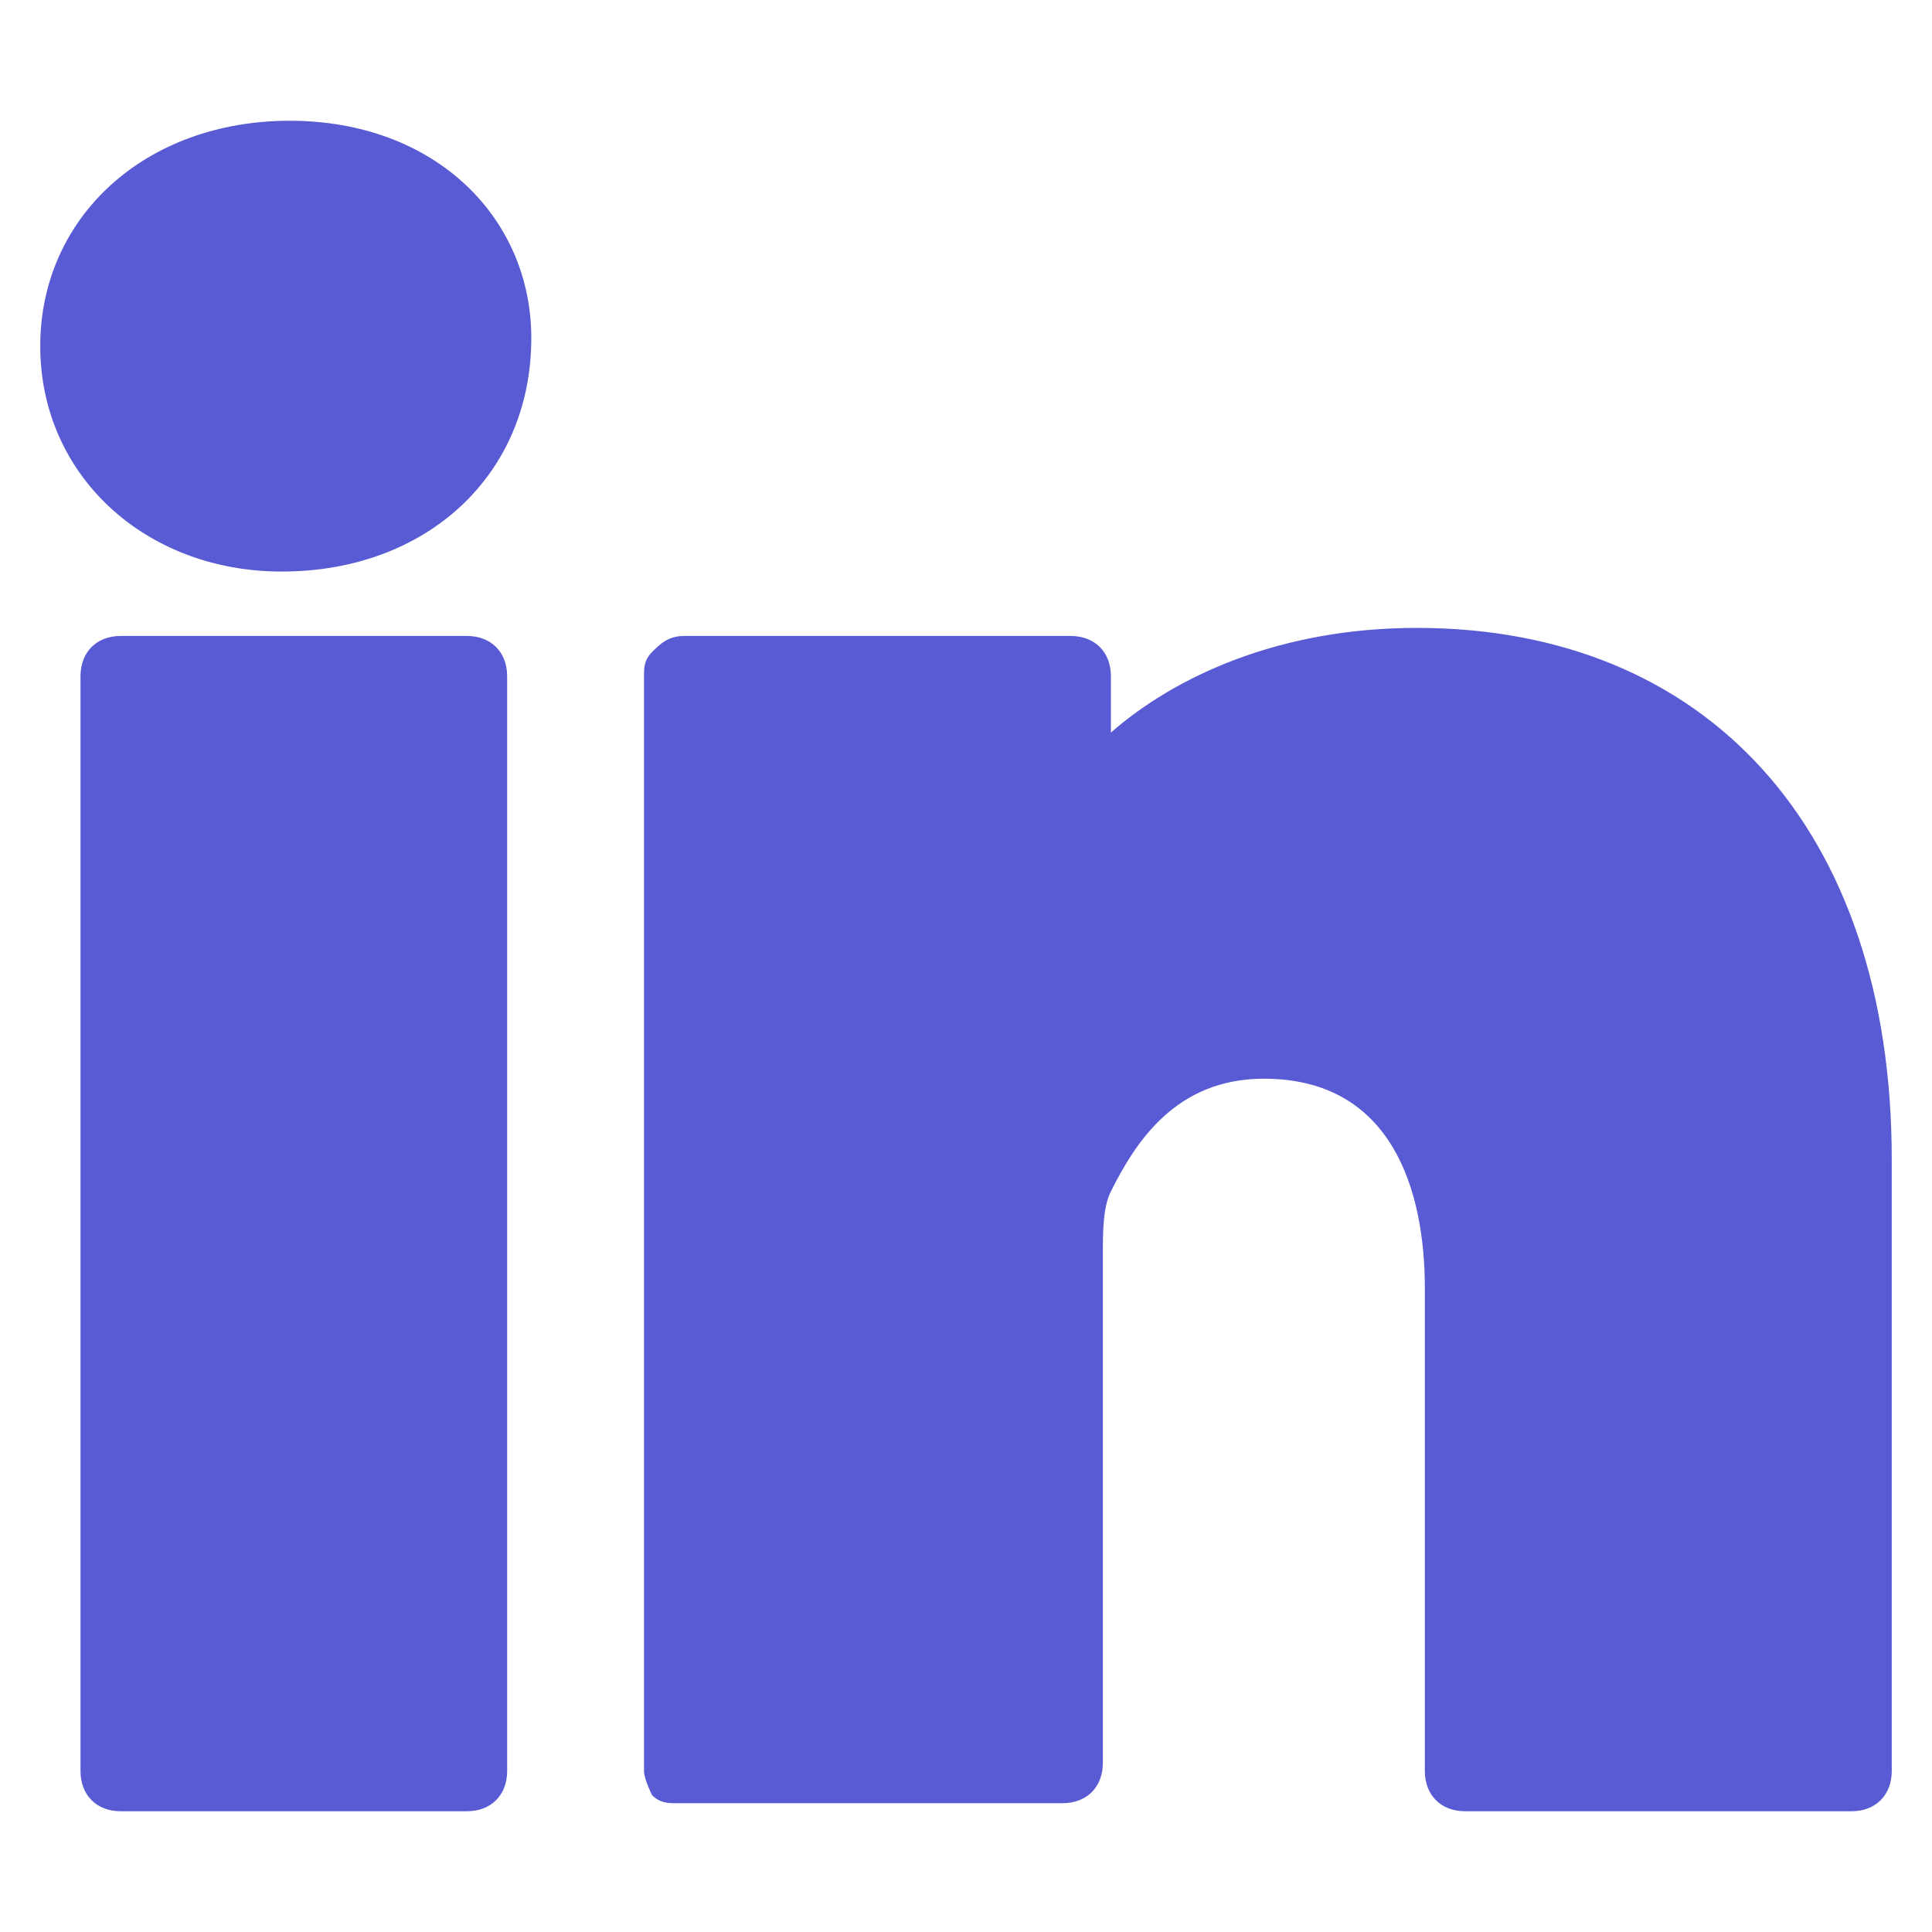 <svg xmlns="http://www.w3.org/2000/svg" viewBox="0 0 24 24"><path fill="#595bd4" d="M5.8 7.9H1.5c-.3 0-.5.2-.5.5V22c0 .3.2.5.5.5h4.3c.3 0 .5-.2.5-.5V8.4c0-.3-.2-.5-.5-.5zM17.6 7.8c-1.7 0-3 .6-3.8 1.3v-.7c0-.3-.2-.5-.5-.5H8.5c-.2 0-.3.1-.4.2-.1.1-.1.2-.1.3V22c0 .1.1.3.1.3.1.1.2.1.3.1h4.8c.3 0 .5-.2.5-.5v-6.3c0-.3 0-.6.1-.8.3-.6.8-1.4 1.9-1.4 1.6 0 2 1.4 2 2.6v6c0 .3.2.5.5.5H23c.3 0 .5-.2.5-.5v-7.6c0-4.1-2.3-6.6-5.9-6.6zM3.6 1.5C1.8 1.5.5 2.7.5 4.3c0 1.6 1.3 2.8 3 2.8 1.8 0 3.1-1.2 3.1-2.9 0-1.5-1.2-2.7-3-2.7z" class="color000000 svgShape"/></svg>